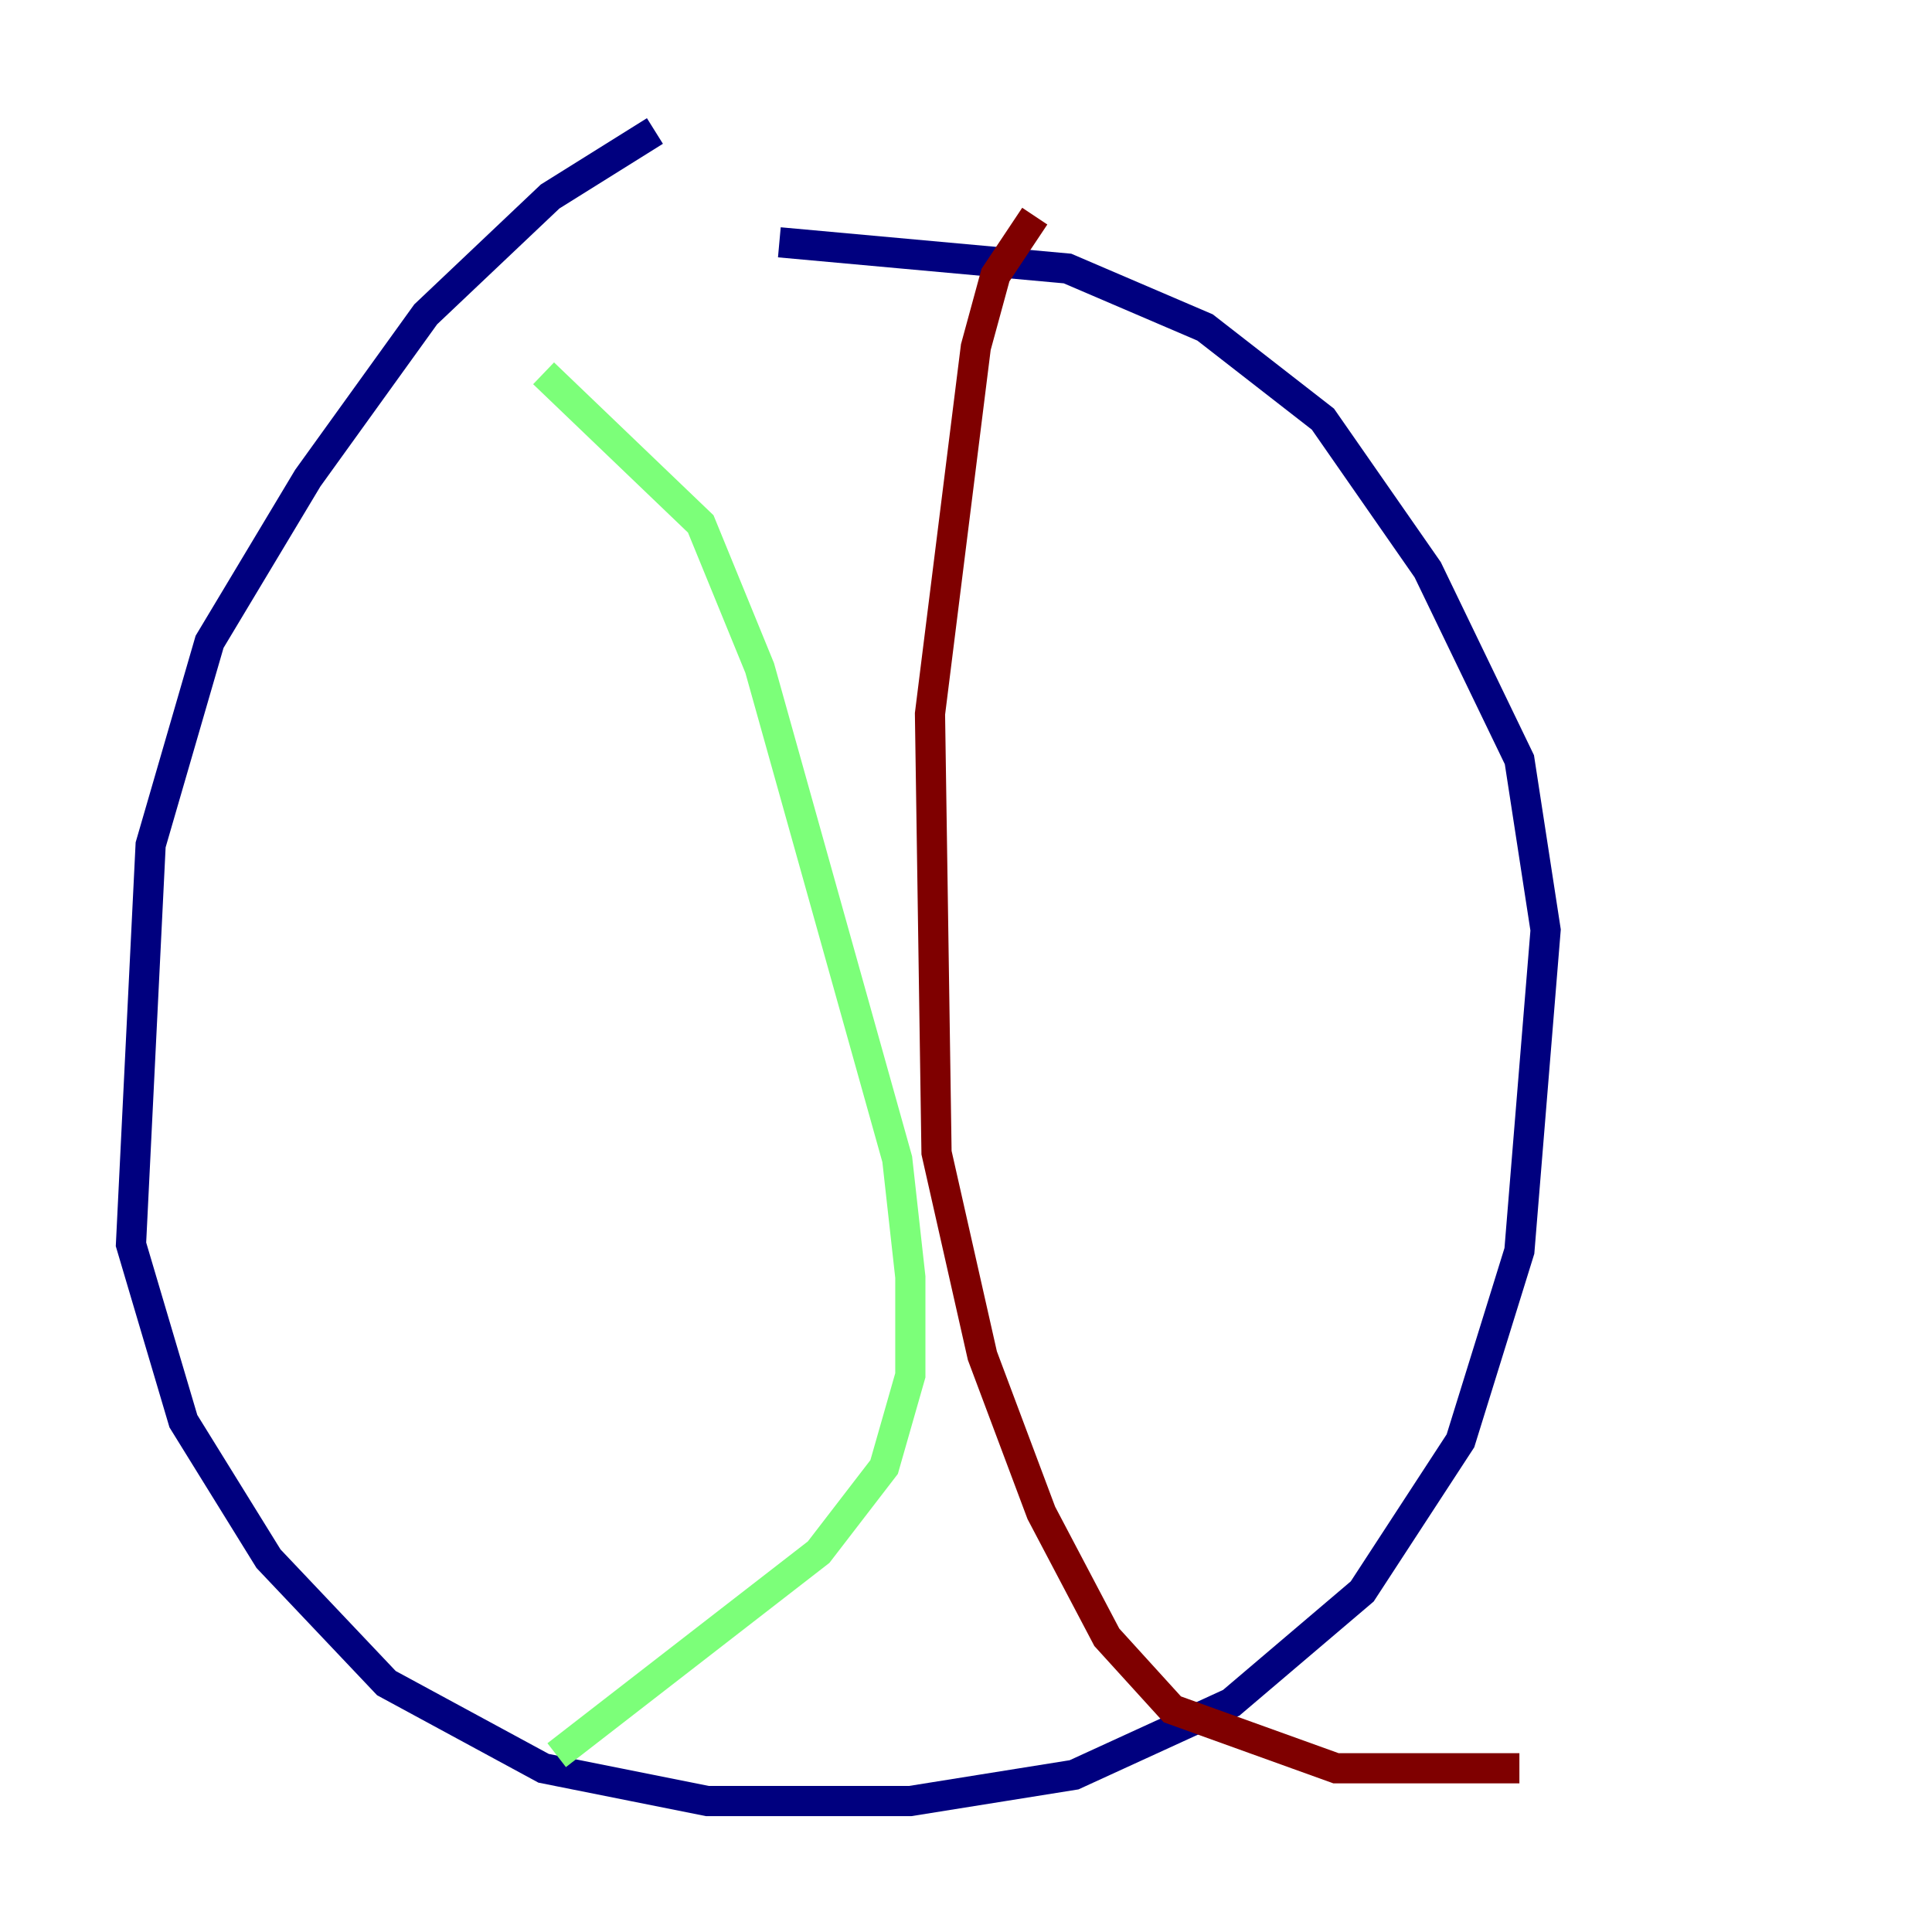 <?xml version="1.0" encoding="utf-8" ?>
<svg baseProfile="tiny" height="128" version="1.2" viewBox="0,0,128,128" width="128" xmlns="http://www.w3.org/2000/svg" xmlns:ev="http://www.w3.org/2001/xml-events" xmlns:xlink="http://www.w3.org/1999/xlink"><defs /><polyline fill="none" points="43.39,8.678 36.447,13.017 28.203,20.827 20.393,31.675 13.885,42.522 9.98,55.973 8.678,82.441 12.149,94.156 17.79,103.268 25.6,111.512 36.014,117.153 46.861,119.322 60.312,119.322 71.159,117.586 81.573,112.814 90.251,105.437 96.759,95.458 100.664,82.875 102.4,61.614 100.664,50.332 94.59,37.749 87.647,27.77 79.837,21.695 70.725,17.79 51.634,16.054" stroke="#00007f" stroke-width="2" /><polyline fill="none" points="36.014,24.732 46.427,34.712 50.332,44.258 59.444,76.8 60.312,84.61 60.312,91.119 58.576,97.193 54.237,102.834 36.881,116.285" stroke="#7cff79" stroke-width="2" /><polyline fill="none" points="68.556,14.319 65.953,18.224 64.651,22.997 61.614,47.295 62.047,76.366 65.085,89.817 68.99,100.231 73.329,108.475 77.668,113.248 88.515,117.153 100.664,117.153" stroke="#7f0000" stroke-width="2" /></svg>